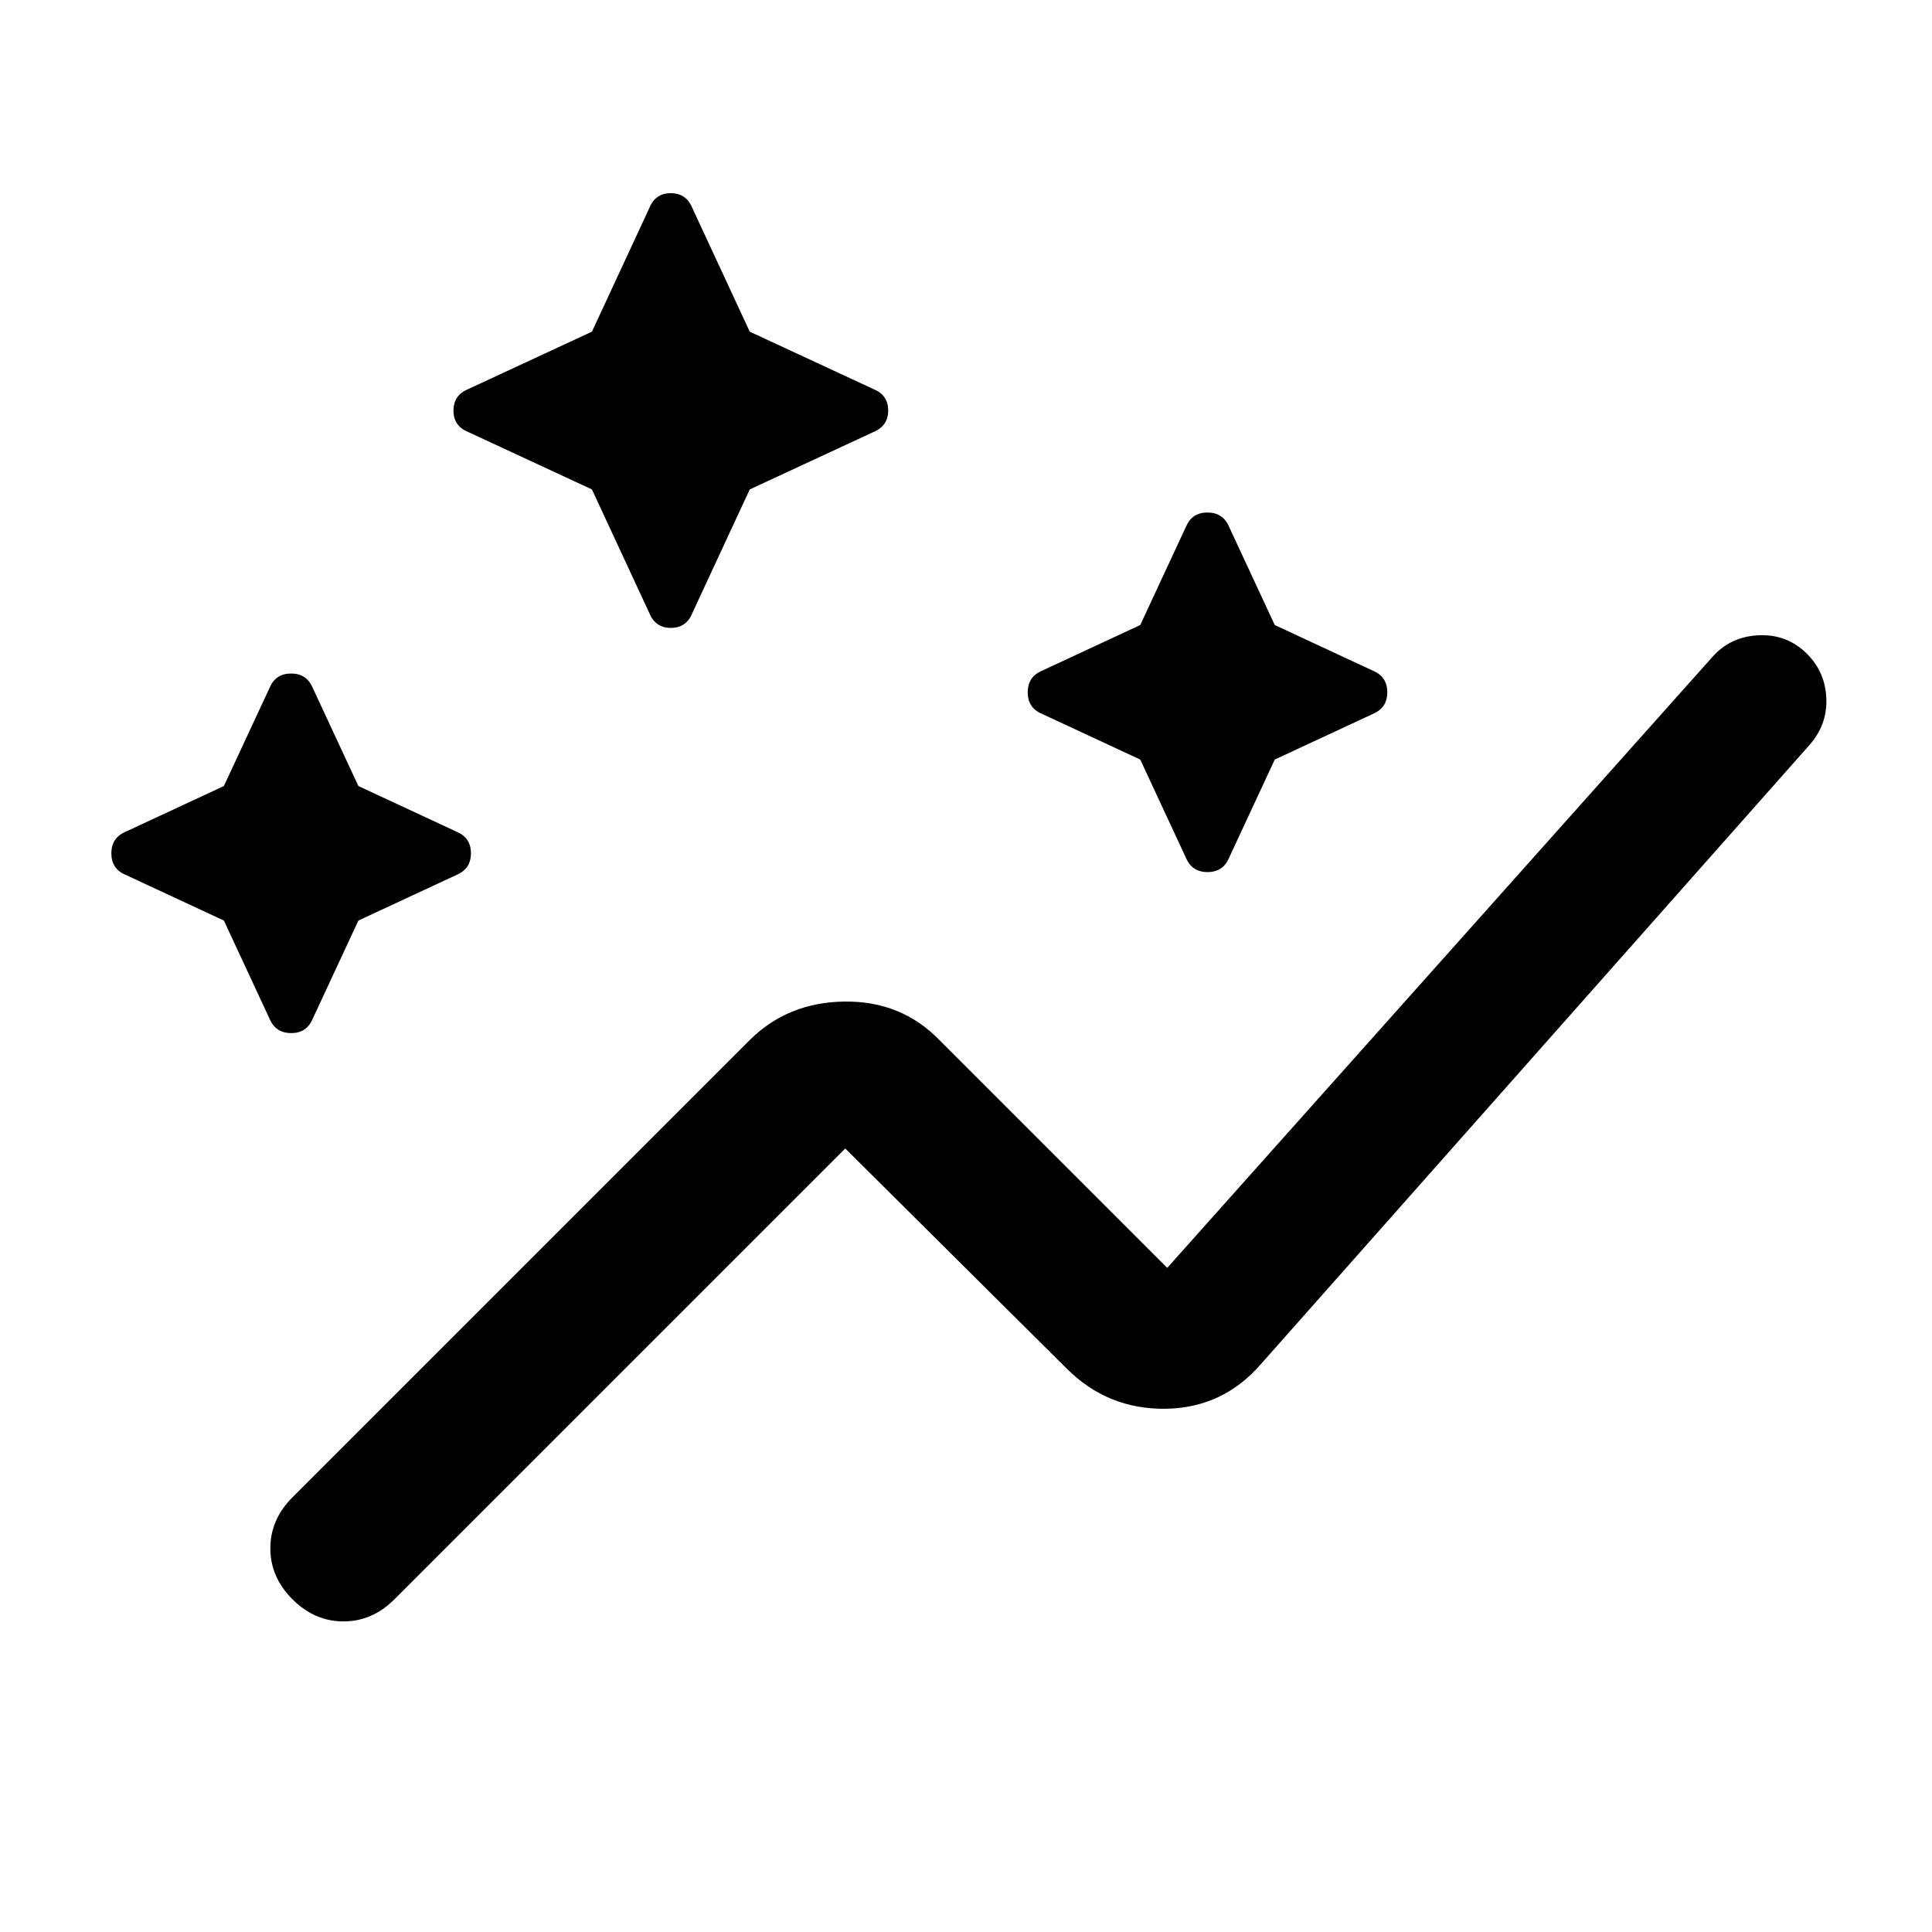 <svg xmlns="http://www.w3.org/2000/svg" viewBox="0 -960 960 960" width="32" height="32"><path d="m294.13-716.8-61.46-28.53q-7.34-2.96-7.34-10.65t7.34-10.69l61.46-28.53 28.54-61.47q2.95-7.33 10.64-7.33t10.69 7.33l28.54 61.47L434-766.67q7.33 2.96 7.33 10.65T434-745.33l-61.46 28.53L344-655.33q-2.96 7.33-10.65 7.33-7.68 0-10.68-7.33l-28.54-61.47Zm272.45 134.22-48.91-22.75q-7-2.96-7-10.65t7-10.69l48.91-22.75 22.75-48.91q2.96-7 10.65-7t10.69 7l22.75 48.91 48.91 22.75q7 2.96 7 10.65t-7 10.69l-48.91 22.75-22.75 48.91q-2.96 7-10.65 7t-10.69-7l-22.75-48.91Zm-455.33 80-48.92-22.75q-7-2.96-7-10.65t7-10.69l48.92-22.75L134-618.33q2.96-7 10.64-7 7.69 0 10.69 7l22.75 48.91L227-546.67q7 2.96 7 10.65t-7 10.69l-48.92 22.75-22.75 48.91q-2.95 7-10.64 7t-10.69-7l-22.75-48.91ZM145.33-216l227-227q19-19 47.34-19.33Q448-462.67 467-443l113 113 270.67-303.33q9-10.34 23.16-11 14.17-.67 24.08 9.24Q907-626 907.5-612.9q.5 13.09-8.5 23.23L626.67-282.33q-19 22-47.67 22.33-28.67.33-49-20L420-389.33l-224 224q-10.97 11-25.32 11t-25.35-10.98q-11-10.98-11-25.33 0-14.36 11-25.36Z"/></svg>